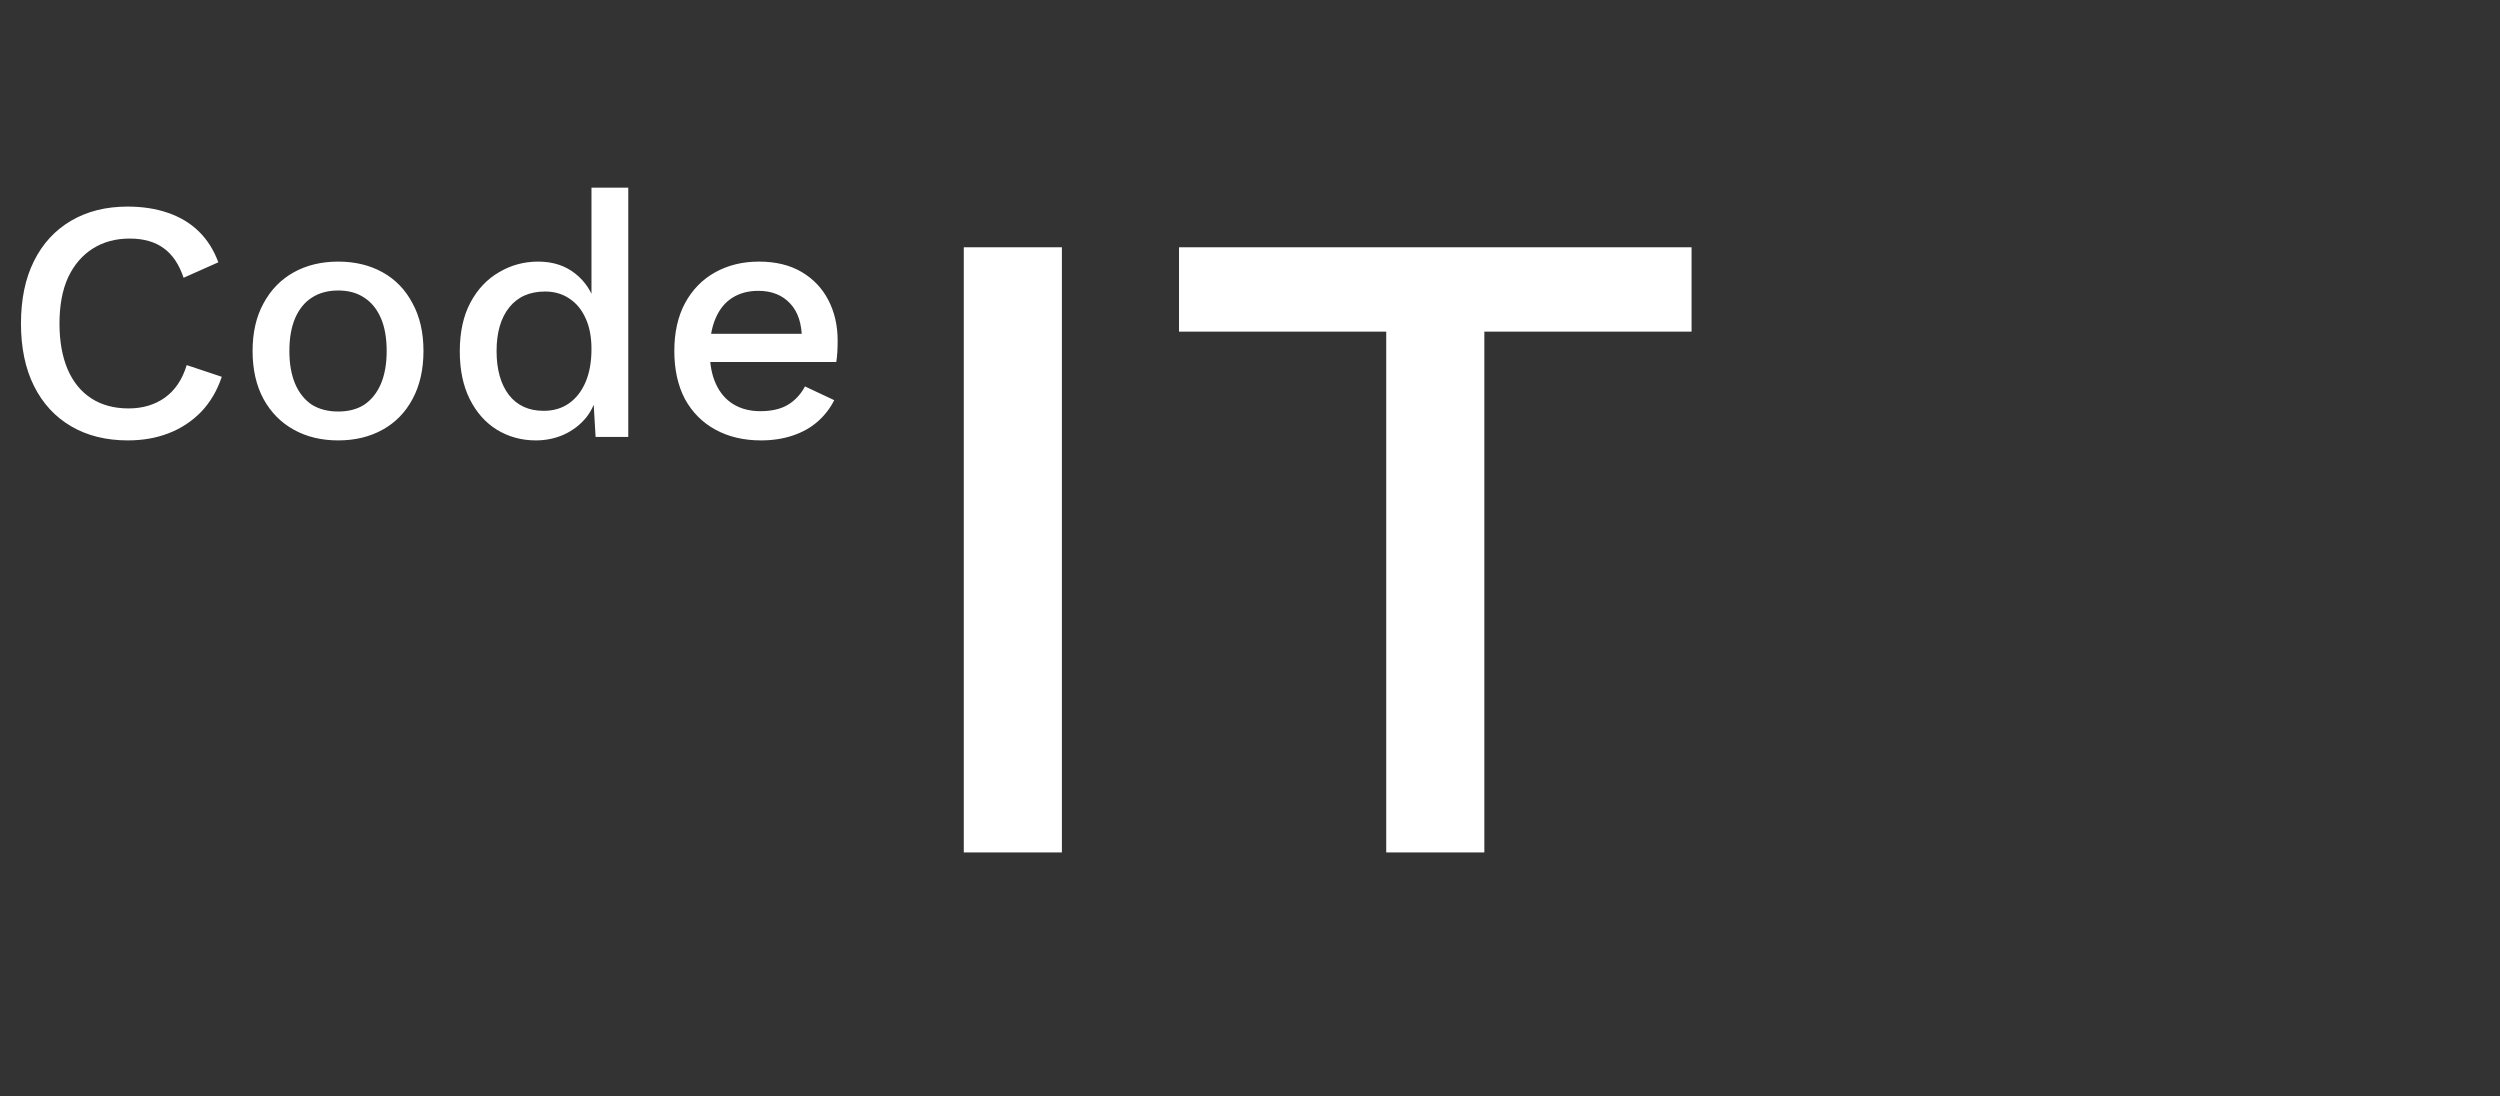 <svg width="349" height="153" viewBox="0 0 349 153" fill="none" xmlns="http://www.w3.org/2000/svg">
<rect x="0" y="0" width="349" height="153" fill="#333333" stroke="none"/>
<path d="M30.96 52.6C30.32 54.52 29.36 56.152 28.08 57.496C26.8 58.808 25.296 59.8 23.568 60.472C21.84 61.144 19.936 61.48 17.856 61.48C14.816 61.48 12.176 60.824 9.936 59.512C7.696 58.2 5.968 56.328 4.752 53.896C3.536 51.464 2.928 48.552 2.928 45.16C2.928 41.768 3.536 38.856 4.752 36.424C5.968 33.992 7.696 32.12 9.936 30.808C12.176 29.496 14.8 28.84 17.808 28.84C19.888 28.84 21.76 29.128 23.424 29.704C25.12 30.28 26.56 31.144 27.744 32.296C28.928 33.448 29.84 34.888 30.48 36.616L25.632 38.776C24.992 36.888 24.064 35.512 22.848 34.648C21.632 33.752 20.048 33.304 18.096 33.304C16.144 33.304 14.432 33.768 12.96 34.696C11.488 35.624 10.336 36.968 9.504 38.728C8.704 40.488 8.304 42.632 8.304 45.16C8.304 47.656 8.688 49.8 9.456 51.592C10.224 53.352 11.328 54.696 12.768 55.624C14.208 56.552 15.936 57.016 17.952 57.016C19.904 57.016 21.584 56.52 22.992 55.528C24.432 54.504 25.456 52.984 26.064 50.968L30.96 52.6ZM47.212 36.52C49.548 36.52 51.612 37.016 53.404 38.008C55.197 39 56.589 40.44 57.581 42.328C58.605 44.184 59.117 46.408 59.117 49C59.117 51.592 58.605 53.832 57.581 55.72C56.589 57.576 55.197 59 53.404 59.992C51.612 60.984 49.548 61.48 47.212 61.48C44.877 61.48 42.812 60.984 41.02 59.992C39.228 59 37.821 57.576 36.797 55.72C35.773 53.832 35.261 51.592 35.261 49C35.261 46.408 35.773 44.184 36.797 42.328C37.821 40.44 39.228 39 41.02 38.008C42.812 37.016 44.877 36.52 47.212 36.52ZM47.212 40.552C45.773 40.552 44.541 40.888 43.517 41.56C42.525 42.2 41.757 43.144 41.212 44.392C40.669 45.64 40.397 47.176 40.397 49C40.397 50.792 40.669 52.328 41.212 53.608C41.757 54.856 42.525 55.816 43.517 56.488C44.541 57.128 45.773 57.448 47.212 57.448C48.653 57.448 49.868 57.128 50.861 56.488C51.852 55.816 52.62 54.856 53.164 53.608C53.709 52.328 53.98 50.792 53.98 49C53.98 47.176 53.709 45.64 53.164 44.392C52.62 43.144 51.852 42.2 50.861 41.56C49.868 40.888 48.653 40.552 47.212 40.552ZM74.794 61.48C72.81 61.48 71.002 60.984 69.37 59.992C67.77 59 66.506 57.576 65.578 55.72C64.65 53.864 64.186 51.64 64.186 49.048C64.186 46.36 64.682 44.088 65.674 42.232C66.666 40.376 67.994 38.968 69.658 38.008C71.322 37.016 73.146 36.52 75.13 36.52C77.178 36.52 78.906 37.08 80.314 38.2C81.722 39.32 82.666 40.776 83.146 42.568L82.57 43.096V26.2H87.706V61H83.146L82.762 54.472L83.434 54.52C83.21 55.96 82.682 57.208 81.85 58.264C81.018 59.288 79.978 60.088 78.73 60.664C77.514 61.208 76.202 61.48 74.794 61.48ZM75.898 57.352C77.274 57.352 78.458 57 79.45 56.296C80.442 55.592 81.21 54.6 81.754 53.32C82.298 52.04 82.57 50.504 82.57 48.712C82.57 47.048 82.298 45.624 81.754 44.44C81.21 43.224 80.442 42.296 79.45 41.656C78.49 41.016 77.37 40.696 76.09 40.696C73.946 40.696 72.282 41.432 71.098 42.904C69.914 44.376 69.322 46.408 69.322 49C69.322 51.592 69.898 53.64 71.05 55.144C72.202 56.616 73.818 57.352 75.898 57.352ZM106.232 61.48C103.832 61.48 101.72 60.984 99.895 59.992C98.072 59 96.647 57.576 95.624 55.72C94.632 53.832 94.135 51.592 94.135 49C94.135 46.408 94.632 44.184 95.624 42.328C96.647 40.44 98.055 39 99.847 38.008C101.64 37.016 103.672 36.52 105.944 36.52C108.28 36.52 110.264 37 111.896 37.96C113.528 38.92 114.776 40.232 115.64 41.896C116.504 43.56 116.936 45.448 116.936 47.56C116.936 48.136 116.92 48.68 116.888 49.192C116.856 49.704 116.808 50.152 116.744 50.536H97.448V46.6H114.488L111.944 47.368C111.944 45.192 111.4 43.528 110.312 42.376C109.224 41.192 107.736 40.6 105.848 40.6C104.472 40.6 103.272 40.92 102.248 41.56C101.224 42.2 100.44 43.16 99.895 44.44C99.352 45.688 99.079 47.224 99.079 49.048C99.079 50.84 99.368 52.36 99.944 53.608C100.52 54.856 101.336 55.8 102.392 56.44C103.448 57.08 104.696 57.4 106.136 57.4C107.736 57.4 109.032 57.096 110.024 56.488C111.016 55.88 111.8 55.032 112.376 53.944L116.456 55.864C115.88 57.016 115.096 58.024 114.104 58.888C113.144 59.72 111.992 60.36 110.648 60.808C109.304 61.256 107.832 61.48 106.232 61.48Z" fill="white"/>
<path d="M148.24 34.52V119H134.544V34.52H148.24ZM236.142 34.52V46.296H207.214V119H193.518V46.296H164.59V34.52H236.142Z" fill="white"/>
</svg>
